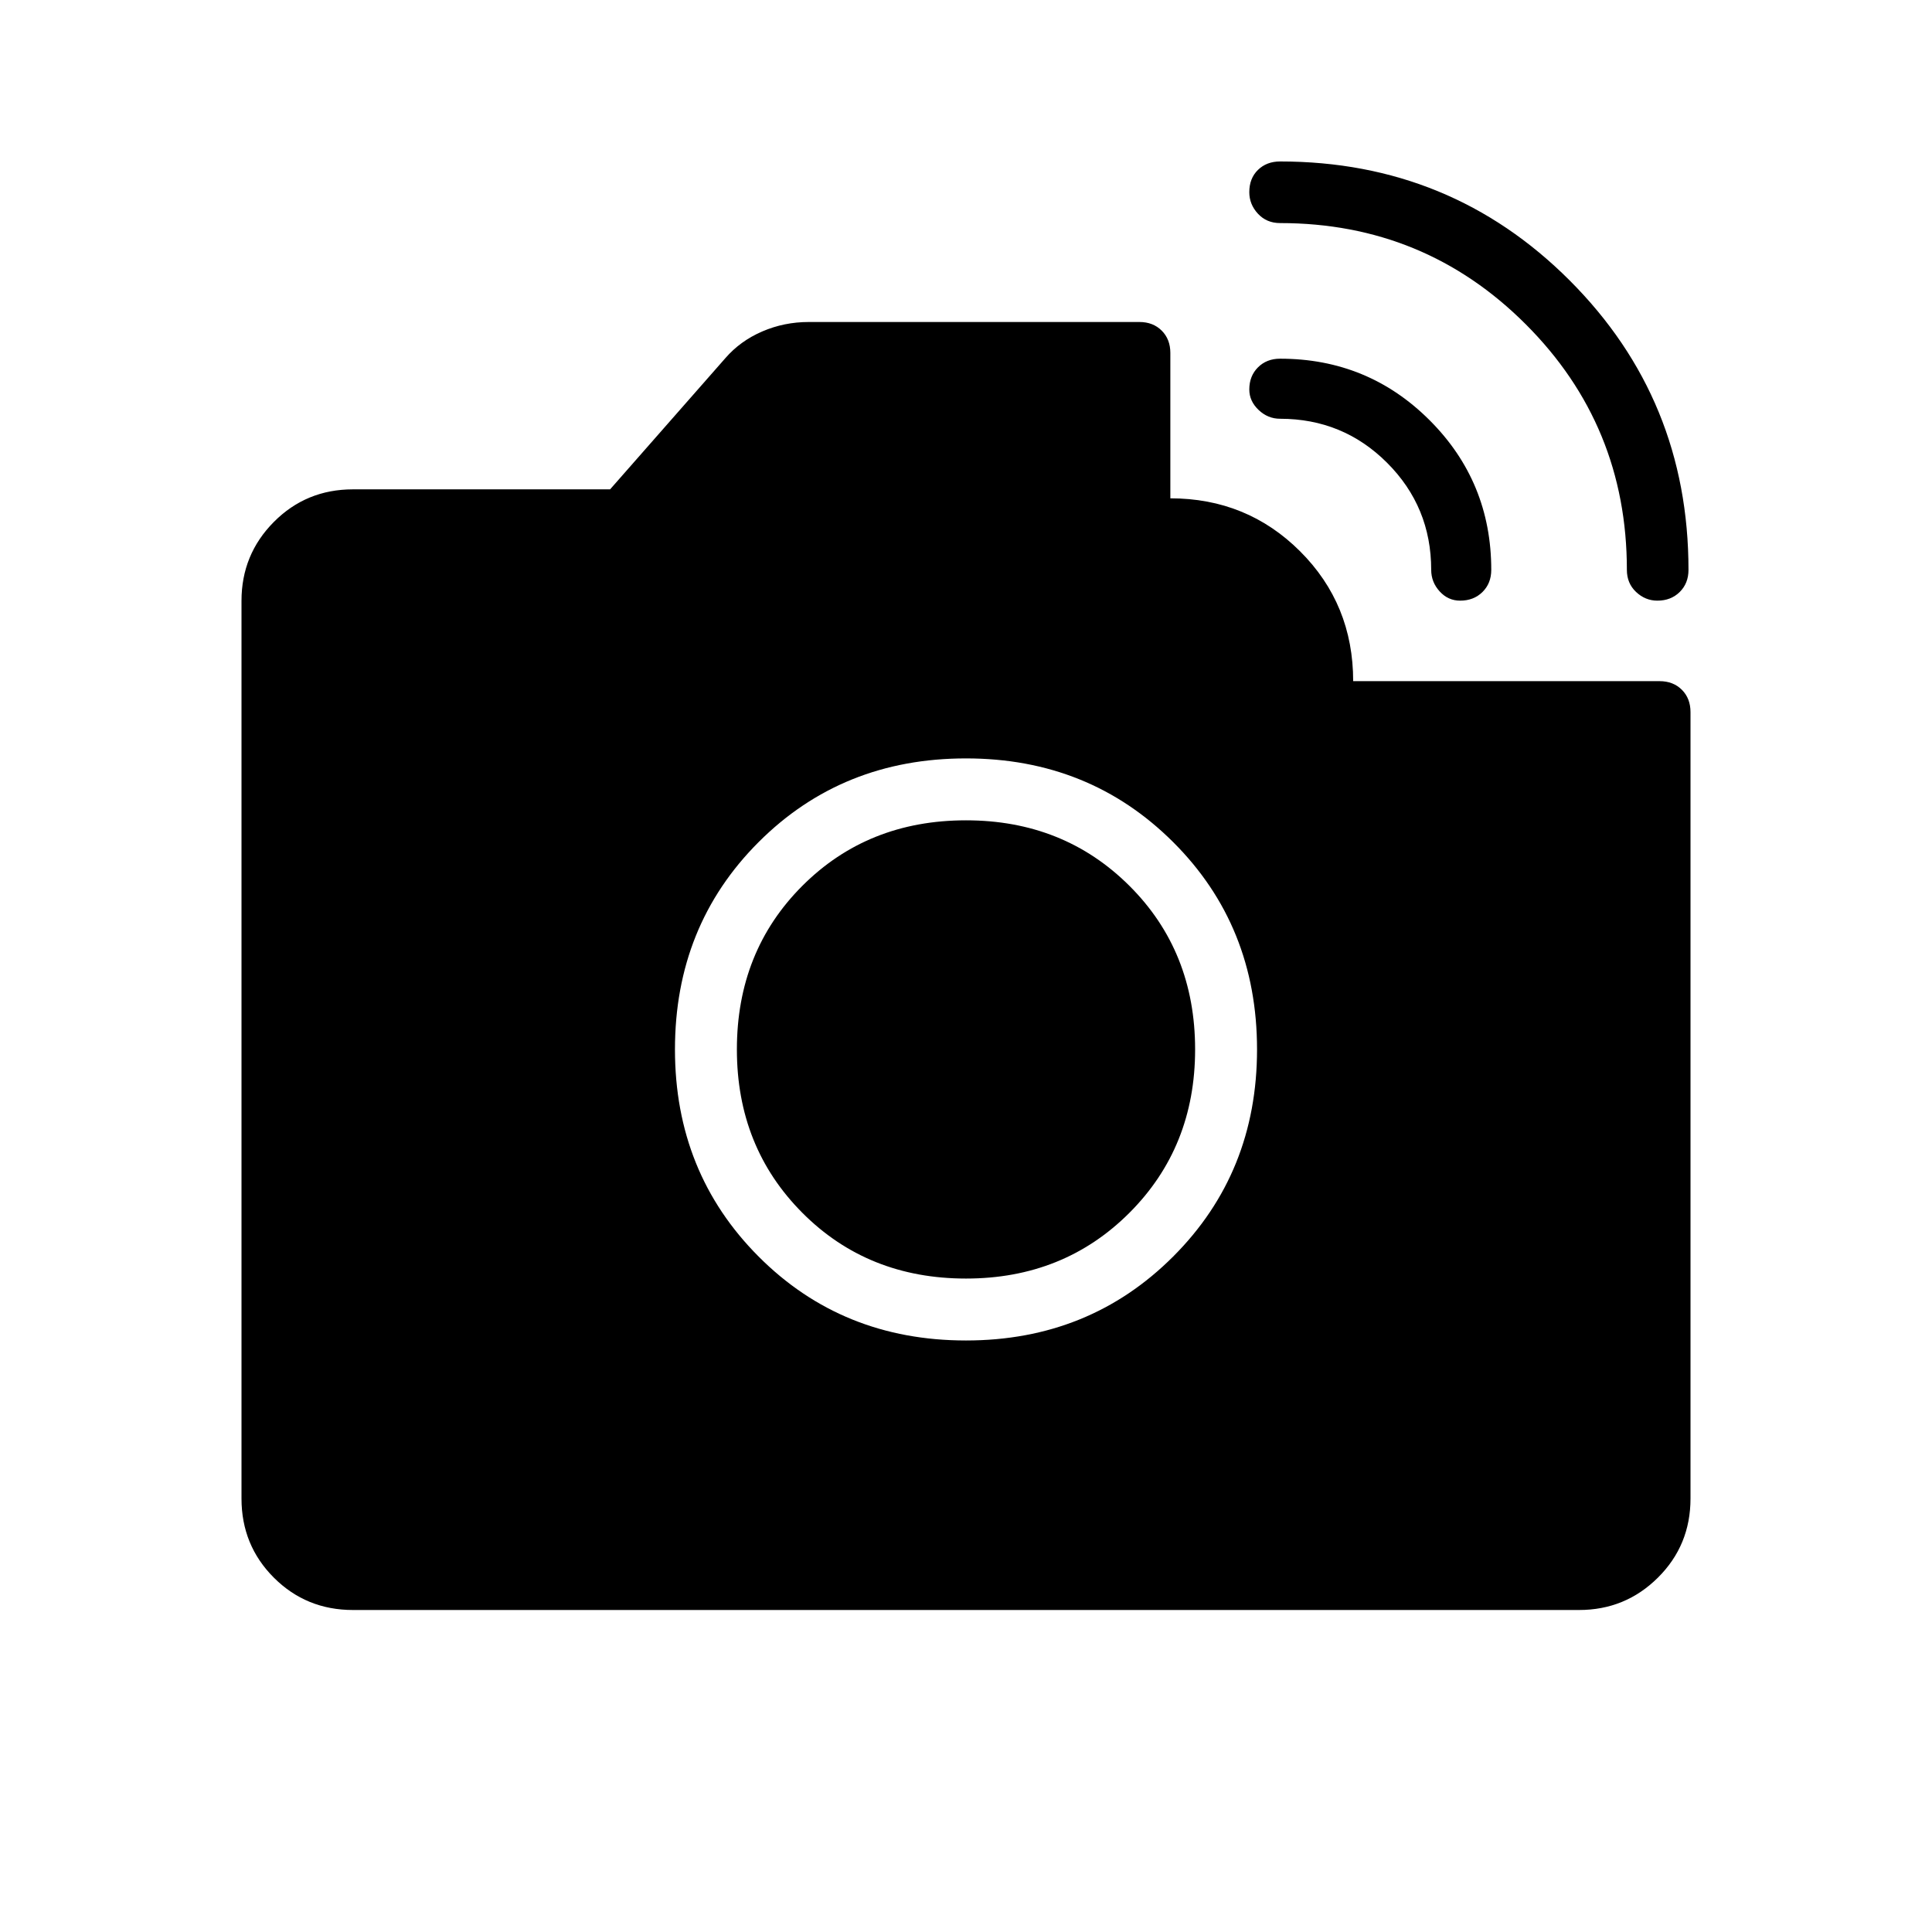<svg xmlns="http://www.w3.org/2000/svg" width="48" height="48" viewBox="0 -960 960 960"><path d="M823.531-661.539q-5.992 0-10.569-4.306-4.577-4.306-4.577-11.001 0-71.77-50.269-122.039-50.27-50.269-122.039-50.269-6.695 0-11.001-4.636-4.307-4.636-4.307-10.731 0-6.864 4.307-11.056 4.306-4.192 11.001-4.192 84.761 0 143.842 59.081Q839-761.607 839-676.846q0 6.695-4.354 11.001-4.354 4.306-11.115 4.306Zm-98 0q-5.992 0-10.185-4.606-4.192-4.607-4.192-10.701 0-31.277-21.9-53.177t-53.177-21.9q-6.095 0-10.701-4.385-4.607-4.385-4.607-10.154 0-6.695 4.307-11.001 4.306-4.307 11.001-4.307 43.712 0 74.318 30.606Q741-720.558 741-676.846q0 6.695-4.354 11.001-4.354 4.306-11.115 4.306ZM480-293.923q61.231 0 102.923-41.692 41.693-41.693 41.693-102.923 0-61.462-41.693-103.039Q541.231-583.154 480-583.154q-61.462 0-103.039 41.577t-41.577 103.039q0 61.23 41.577 102.923Q418.538-293.923 480-293.923Zm0-30.769q-48.769 0-81.308-32.654-32.538-32.654-32.538-81.192 0-48.77 32.538-81.308 32.539-32.539 81.308-32.539 48.538 0 81.192 32.539 32.654 32.538 32.654 81.308 0 48.538-32.654 81.192-32.654 32.654-81.192 32.654ZM175.384-160q-23.23 0-39.307-16.077T120-215.384v-446.078q0-23 16.077-39.192t39.307-16.192h127.77l57.307-65.231q7.388-8.515 18.279-13.219Q389.632-800 401.846-800h164.308q6.808 0 11.096 4.288 4.289 4.289 4.289 11.096v72.231q38.077 0 64.461 26.317 26.385 26.318 26.385 64.529h152.231q6.807 0 11.096 4.289Q840-612.962 840-606.154v390.77q0 23.23-16.192 39.307T784.616-160H175.384Z"/></svg>